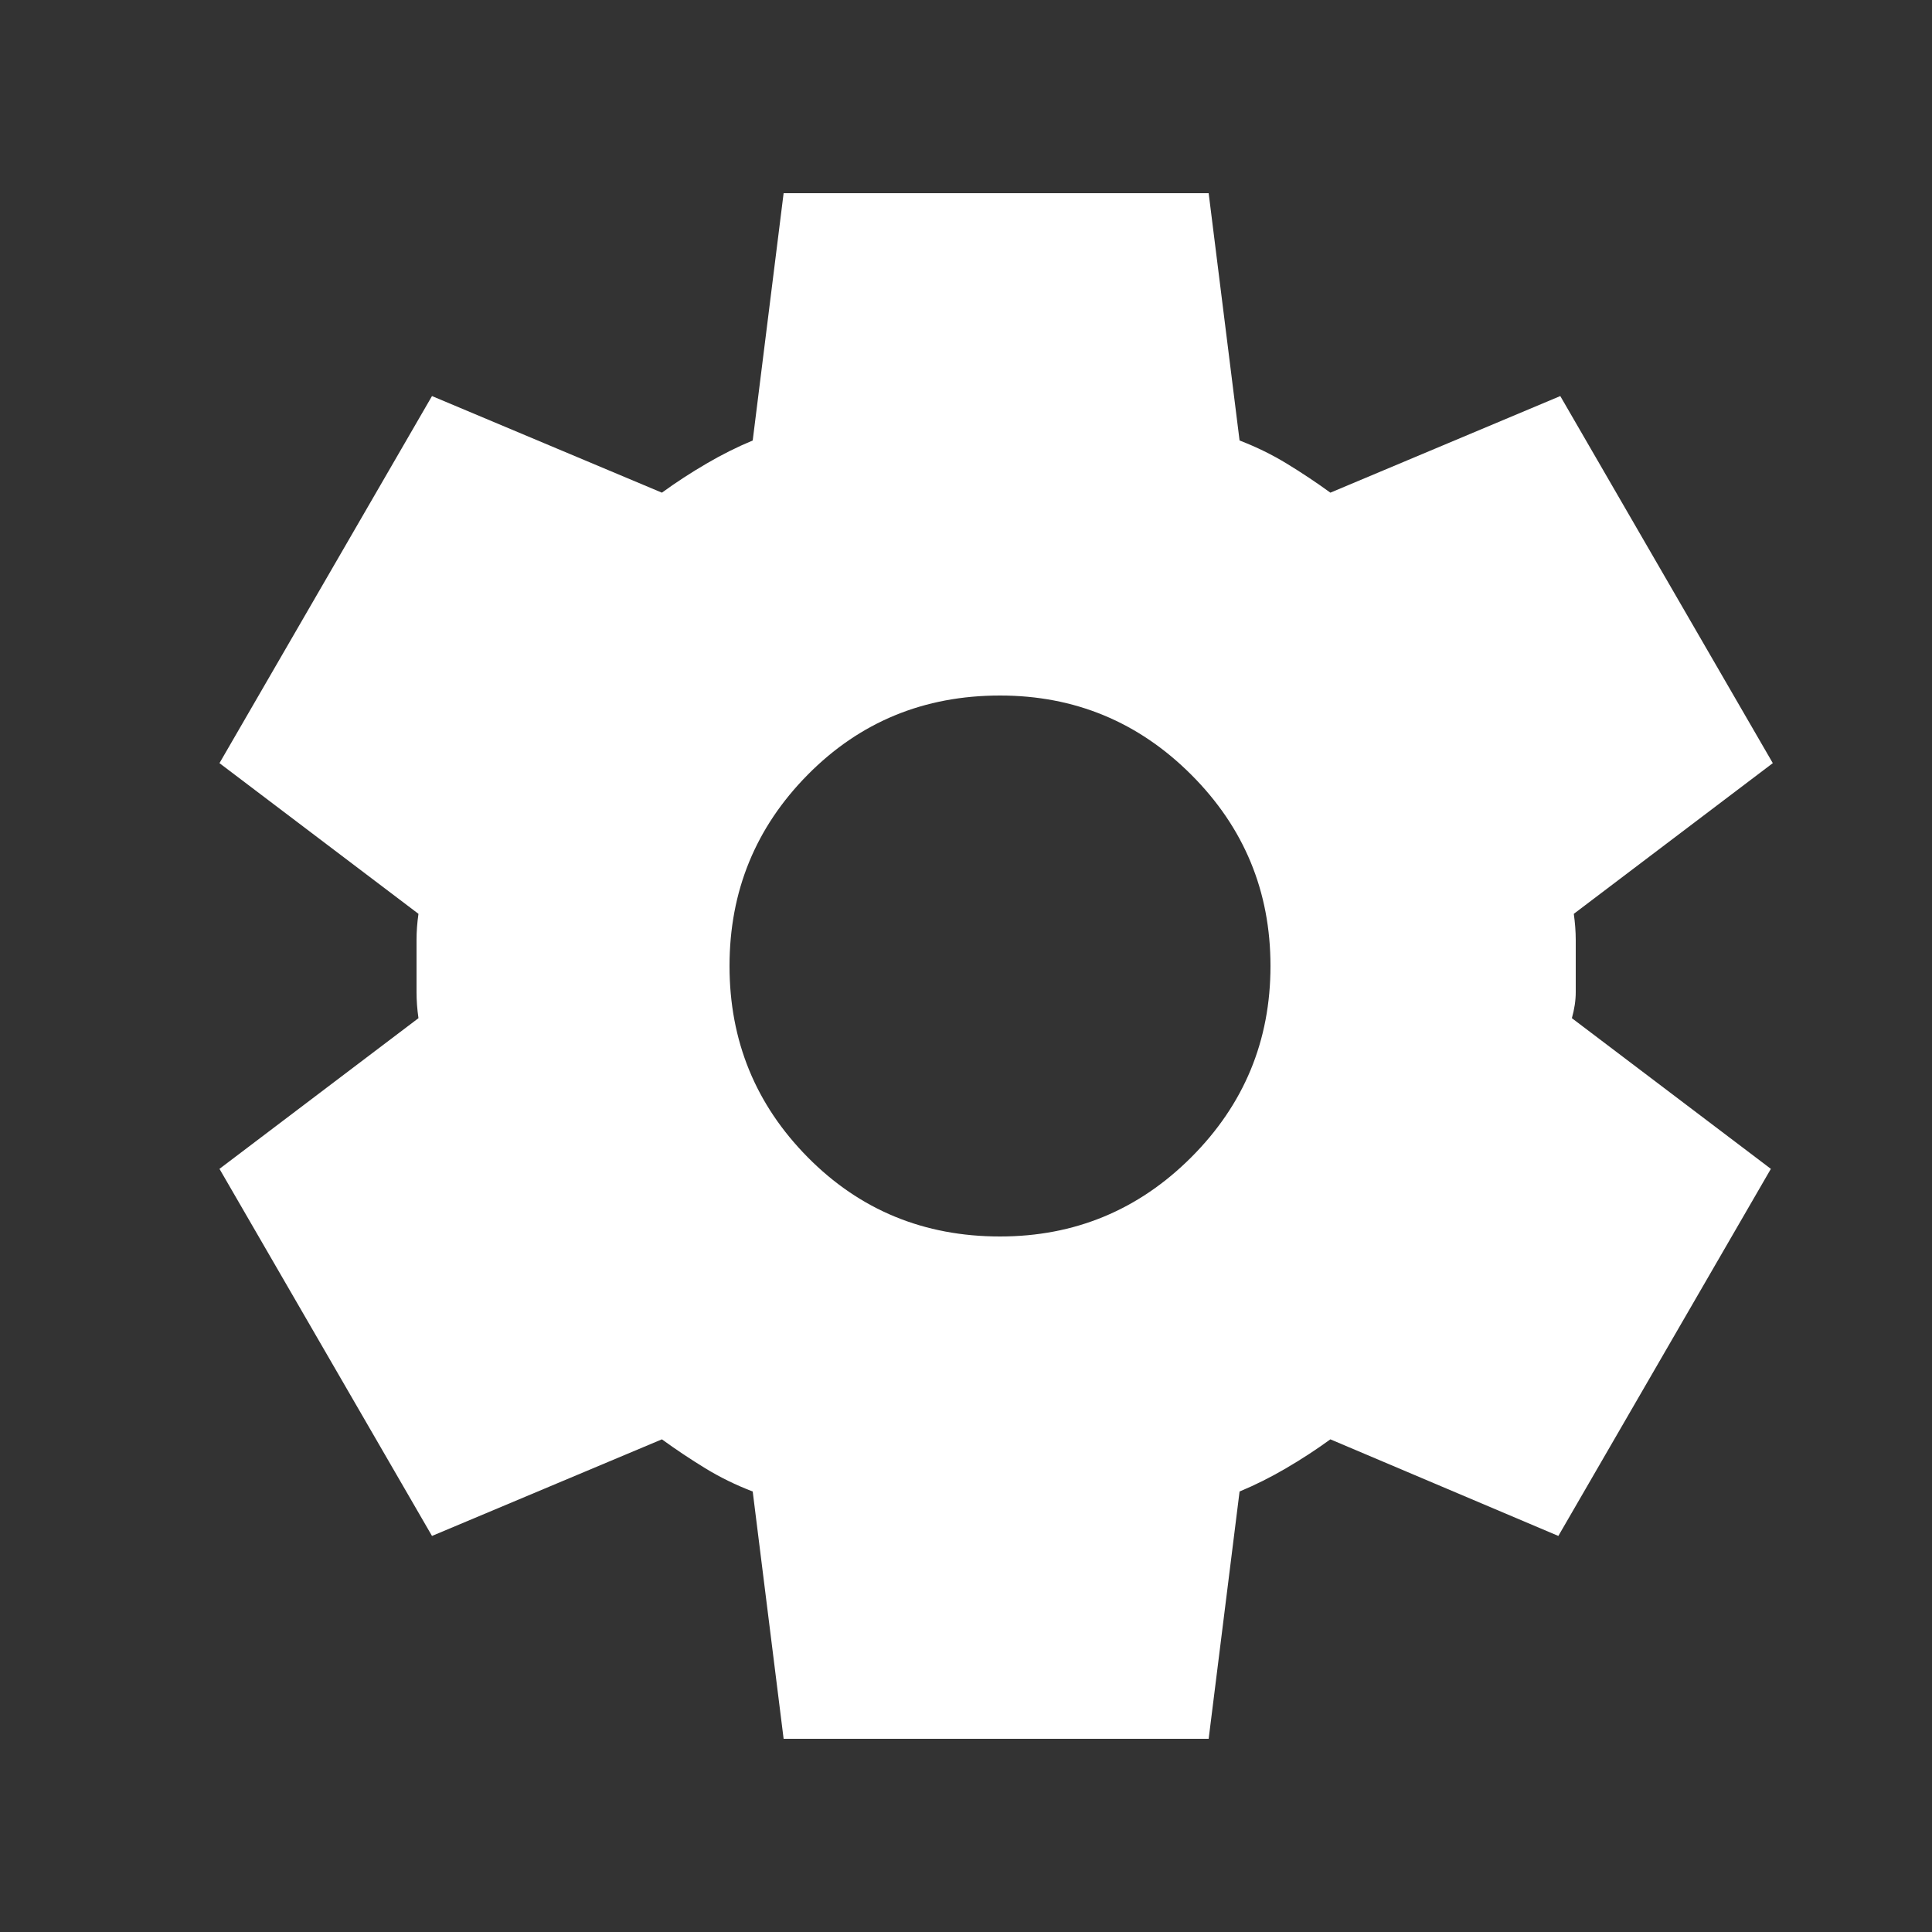 <svg width="25" height="25" viewBox="0 0 25 25" fill="none" xmlns="http://www.w3.org/2000/svg">
<rect x="0" y="0" width="25" height="25" fill="#333333" stroke="none"/>
<mask id="mask0_1009_42091" style="mask-type:alpha" maskUnits="userSpaceOnUse" x="0" y="0" width="25" height="25">
<rect x="0.891" y="0.5" width="24" height="24" fill="#D9D9D9"/>
</mask>
<g mask="url(#mask0_1009_42091)">
<path d="M10.14 22.5L9.74 19.3C9.523 19.217 9.319 19.117 9.127 19C8.936 18.883 8.748 18.758 8.565 18.625L5.59 19.875L2.84 15.125L5.415 13.175C5.398 13.058 5.39 12.946 5.39 12.838V12.162C5.39 12.054 5.398 11.942 5.415 11.825L2.84 9.875L5.59 5.125L8.565 6.375C8.748 6.242 8.94 6.117 9.14 6C9.34 5.883 9.54 5.783 9.74 5.7L10.14 2.5H15.64L16.04 5.7C16.256 5.783 16.461 5.883 16.652 6C16.844 6.117 17.032 6.242 17.215 6.375L20.19 5.125L22.94 9.875L20.365 11.825C20.381 11.942 20.39 12.054 20.39 12.162V12.838C20.39 12.946 20.373 13.058 20.34 13.175L22.915 15.125L20.165 19.875L17.215 18.625C17.032 18.758 16.84 18.883 16.64 19C16.44 19.117 16.24 19.217 16.04 19.3L15.64 22.5H10.14ZM12.94 16C13.906 16 14.732 15.658 15.415 14.975C16.098 14.292 16.44 13.467 16.44 12.5C16.44 11.533 16.098 10.708 15.415 10.025C14.732 9.342 13.906 9 12.94 9C11.957 9 11.127 9.342 10.452 10.025C9.777 10.708 9.44 11.533 9.44 12.5C9.44 13.467 9.777 14.292 10.452 14.975C11.127 15.658 11.957 16 12.94 16Z" fill="white"/>
</g>
</svg>

